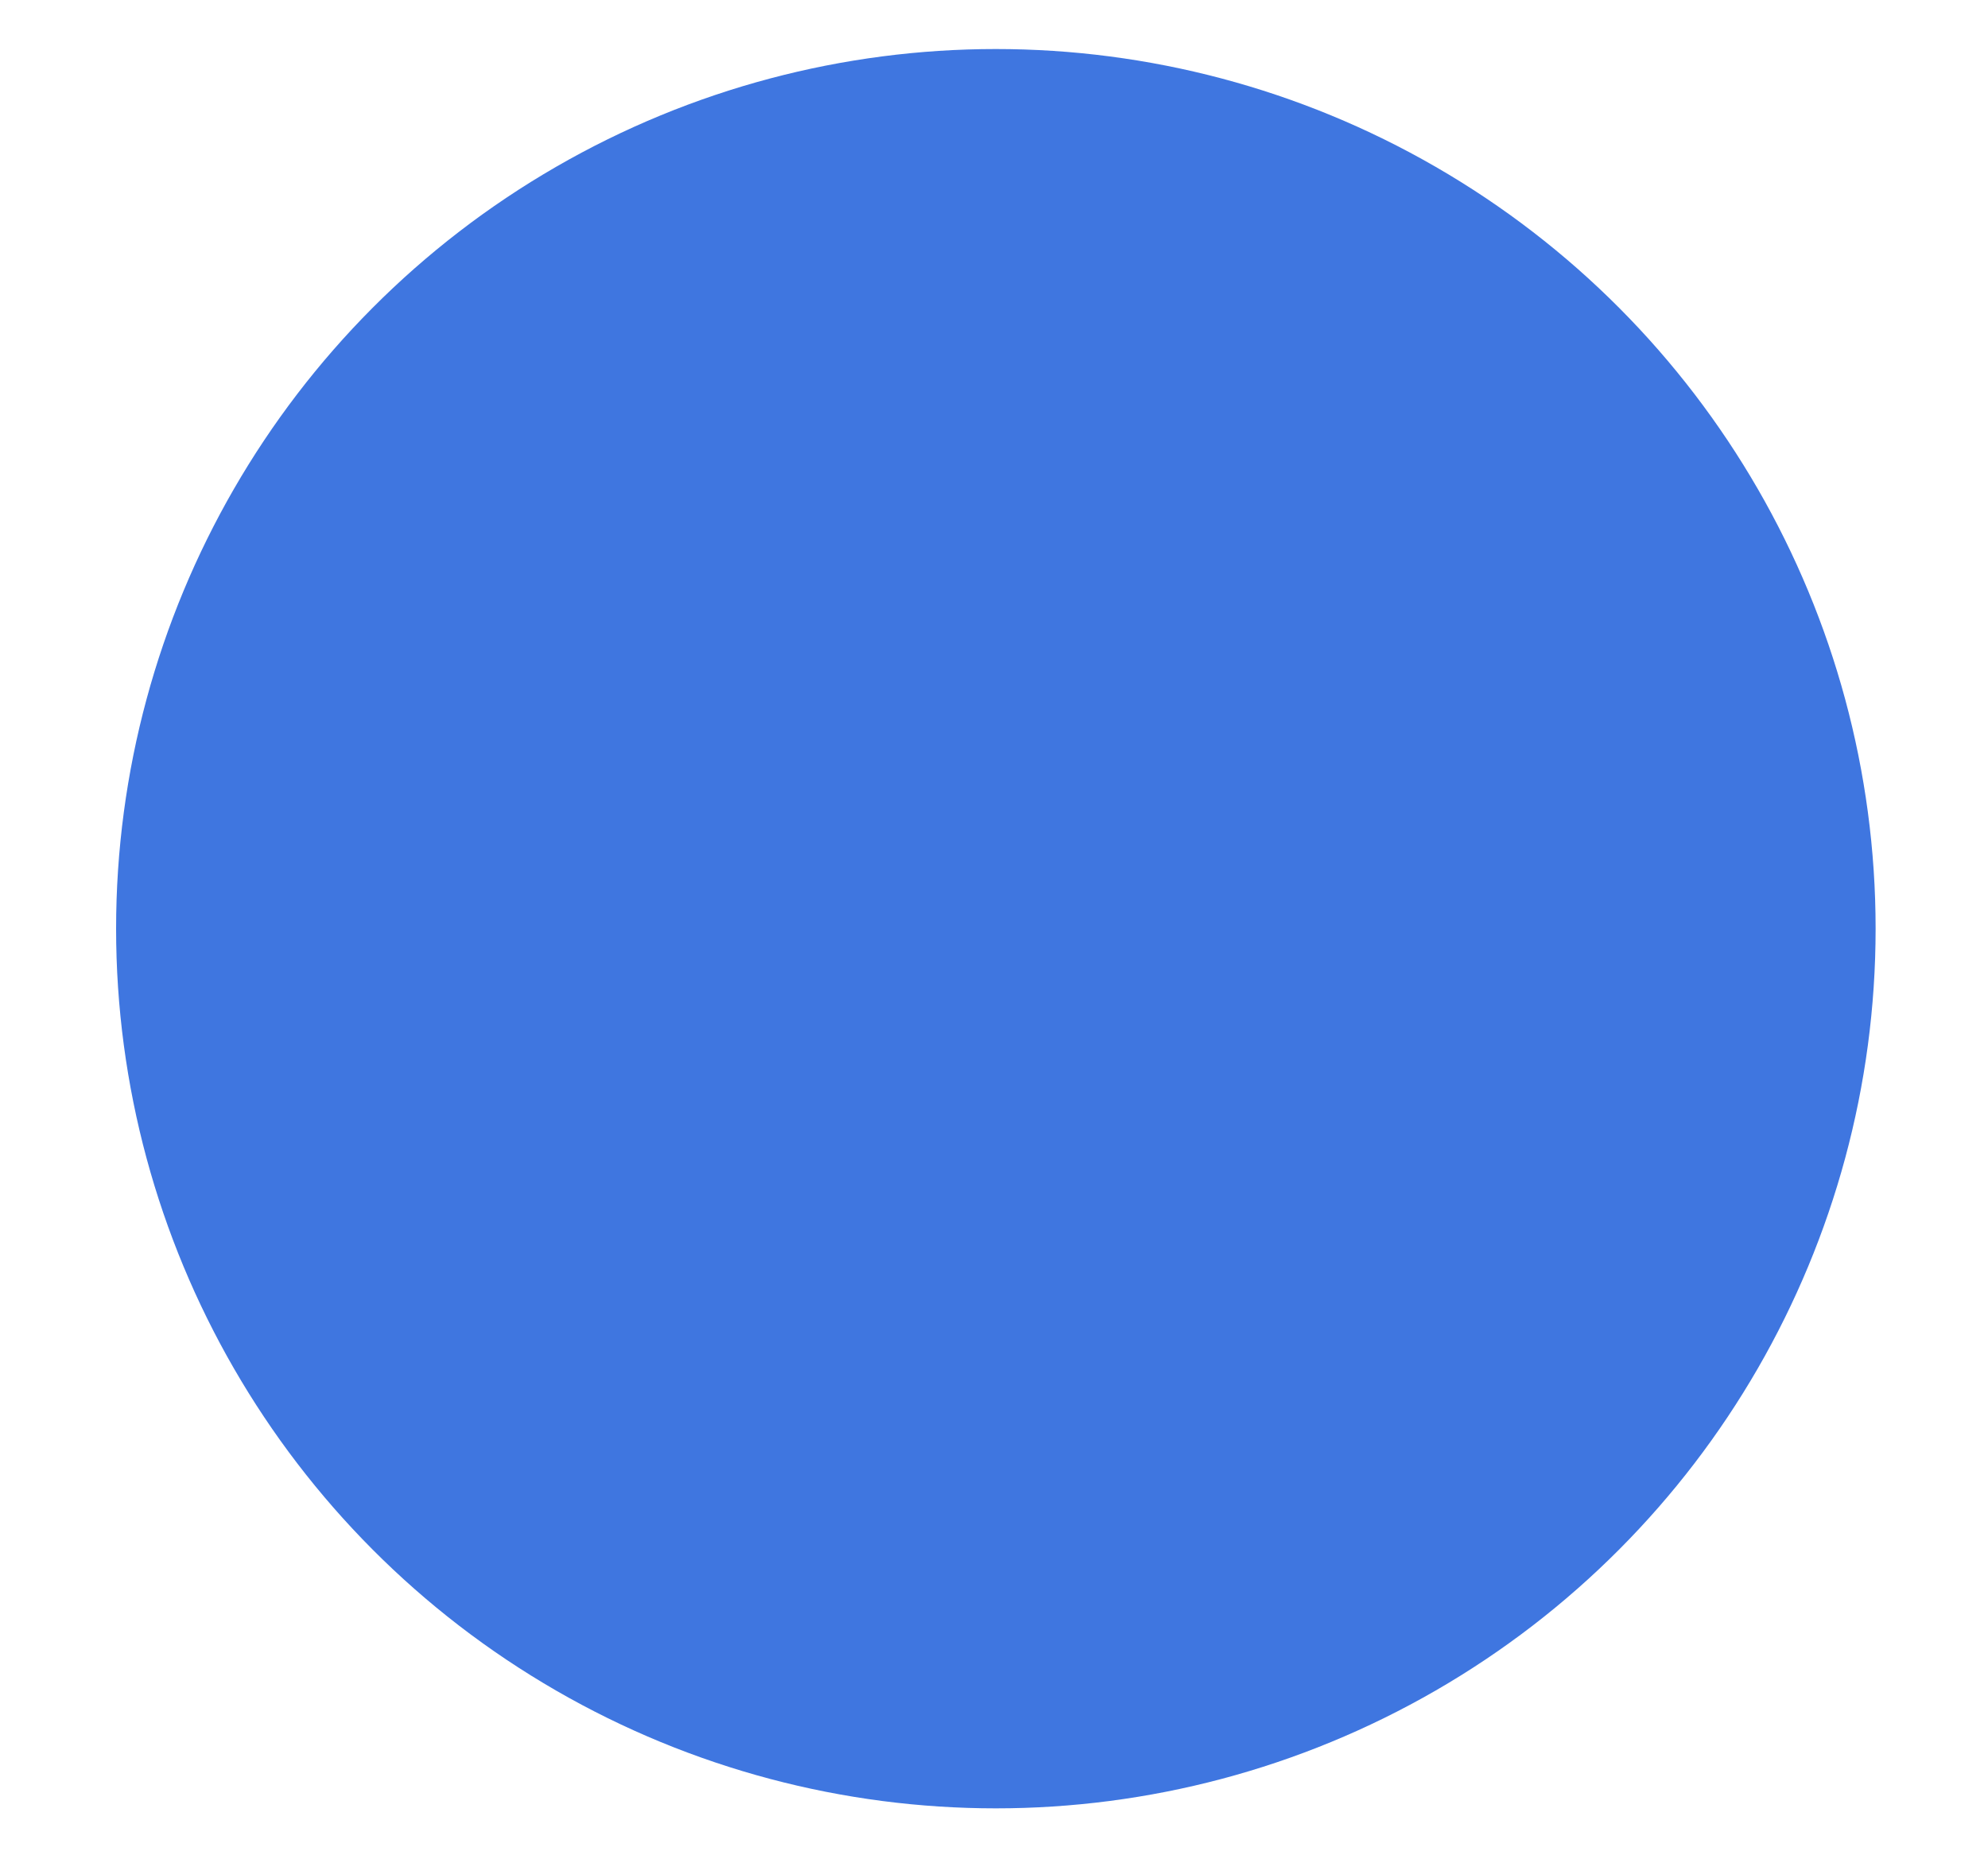 <?xml version="1.0" encoding="UTF-8"?>
<svg width="15px" height="14px" viewBox="0 0 15 14" version="1.1" xmlns="http://www.w3.org/2000/svg" xmlns:xlink="http://www.w3.org/1999/xlink">
    <!-- Generator: sketchtool 47.1 (45422) - http://www.bohemiancoding.com/sketch -->
    <title>414FE956-8C74-4063-911B-1738F82B8E64</title>
    <desc>Created with sketchtool.</desc>
    <defs></defs>
    <g id="Page-1" stroke="none" stroke-width="1" fill="none" fill-rule="evenodd">
        <g id="FFFFFF" transform="translate(-47, -480)" fill="#3F76E0">
            <g id="Group-28" transform="translate(43, 474)">
                <g id="Group-9-Copy-3">
                    <g id="Group-45" transform="translate(0, 1.494)">
                        <circle id="Oval" cx="11.514" cy="11.514" r="6.638"></circle>
                    </g>
                </g>
            </g>
        </g>
    </g>
</svg>